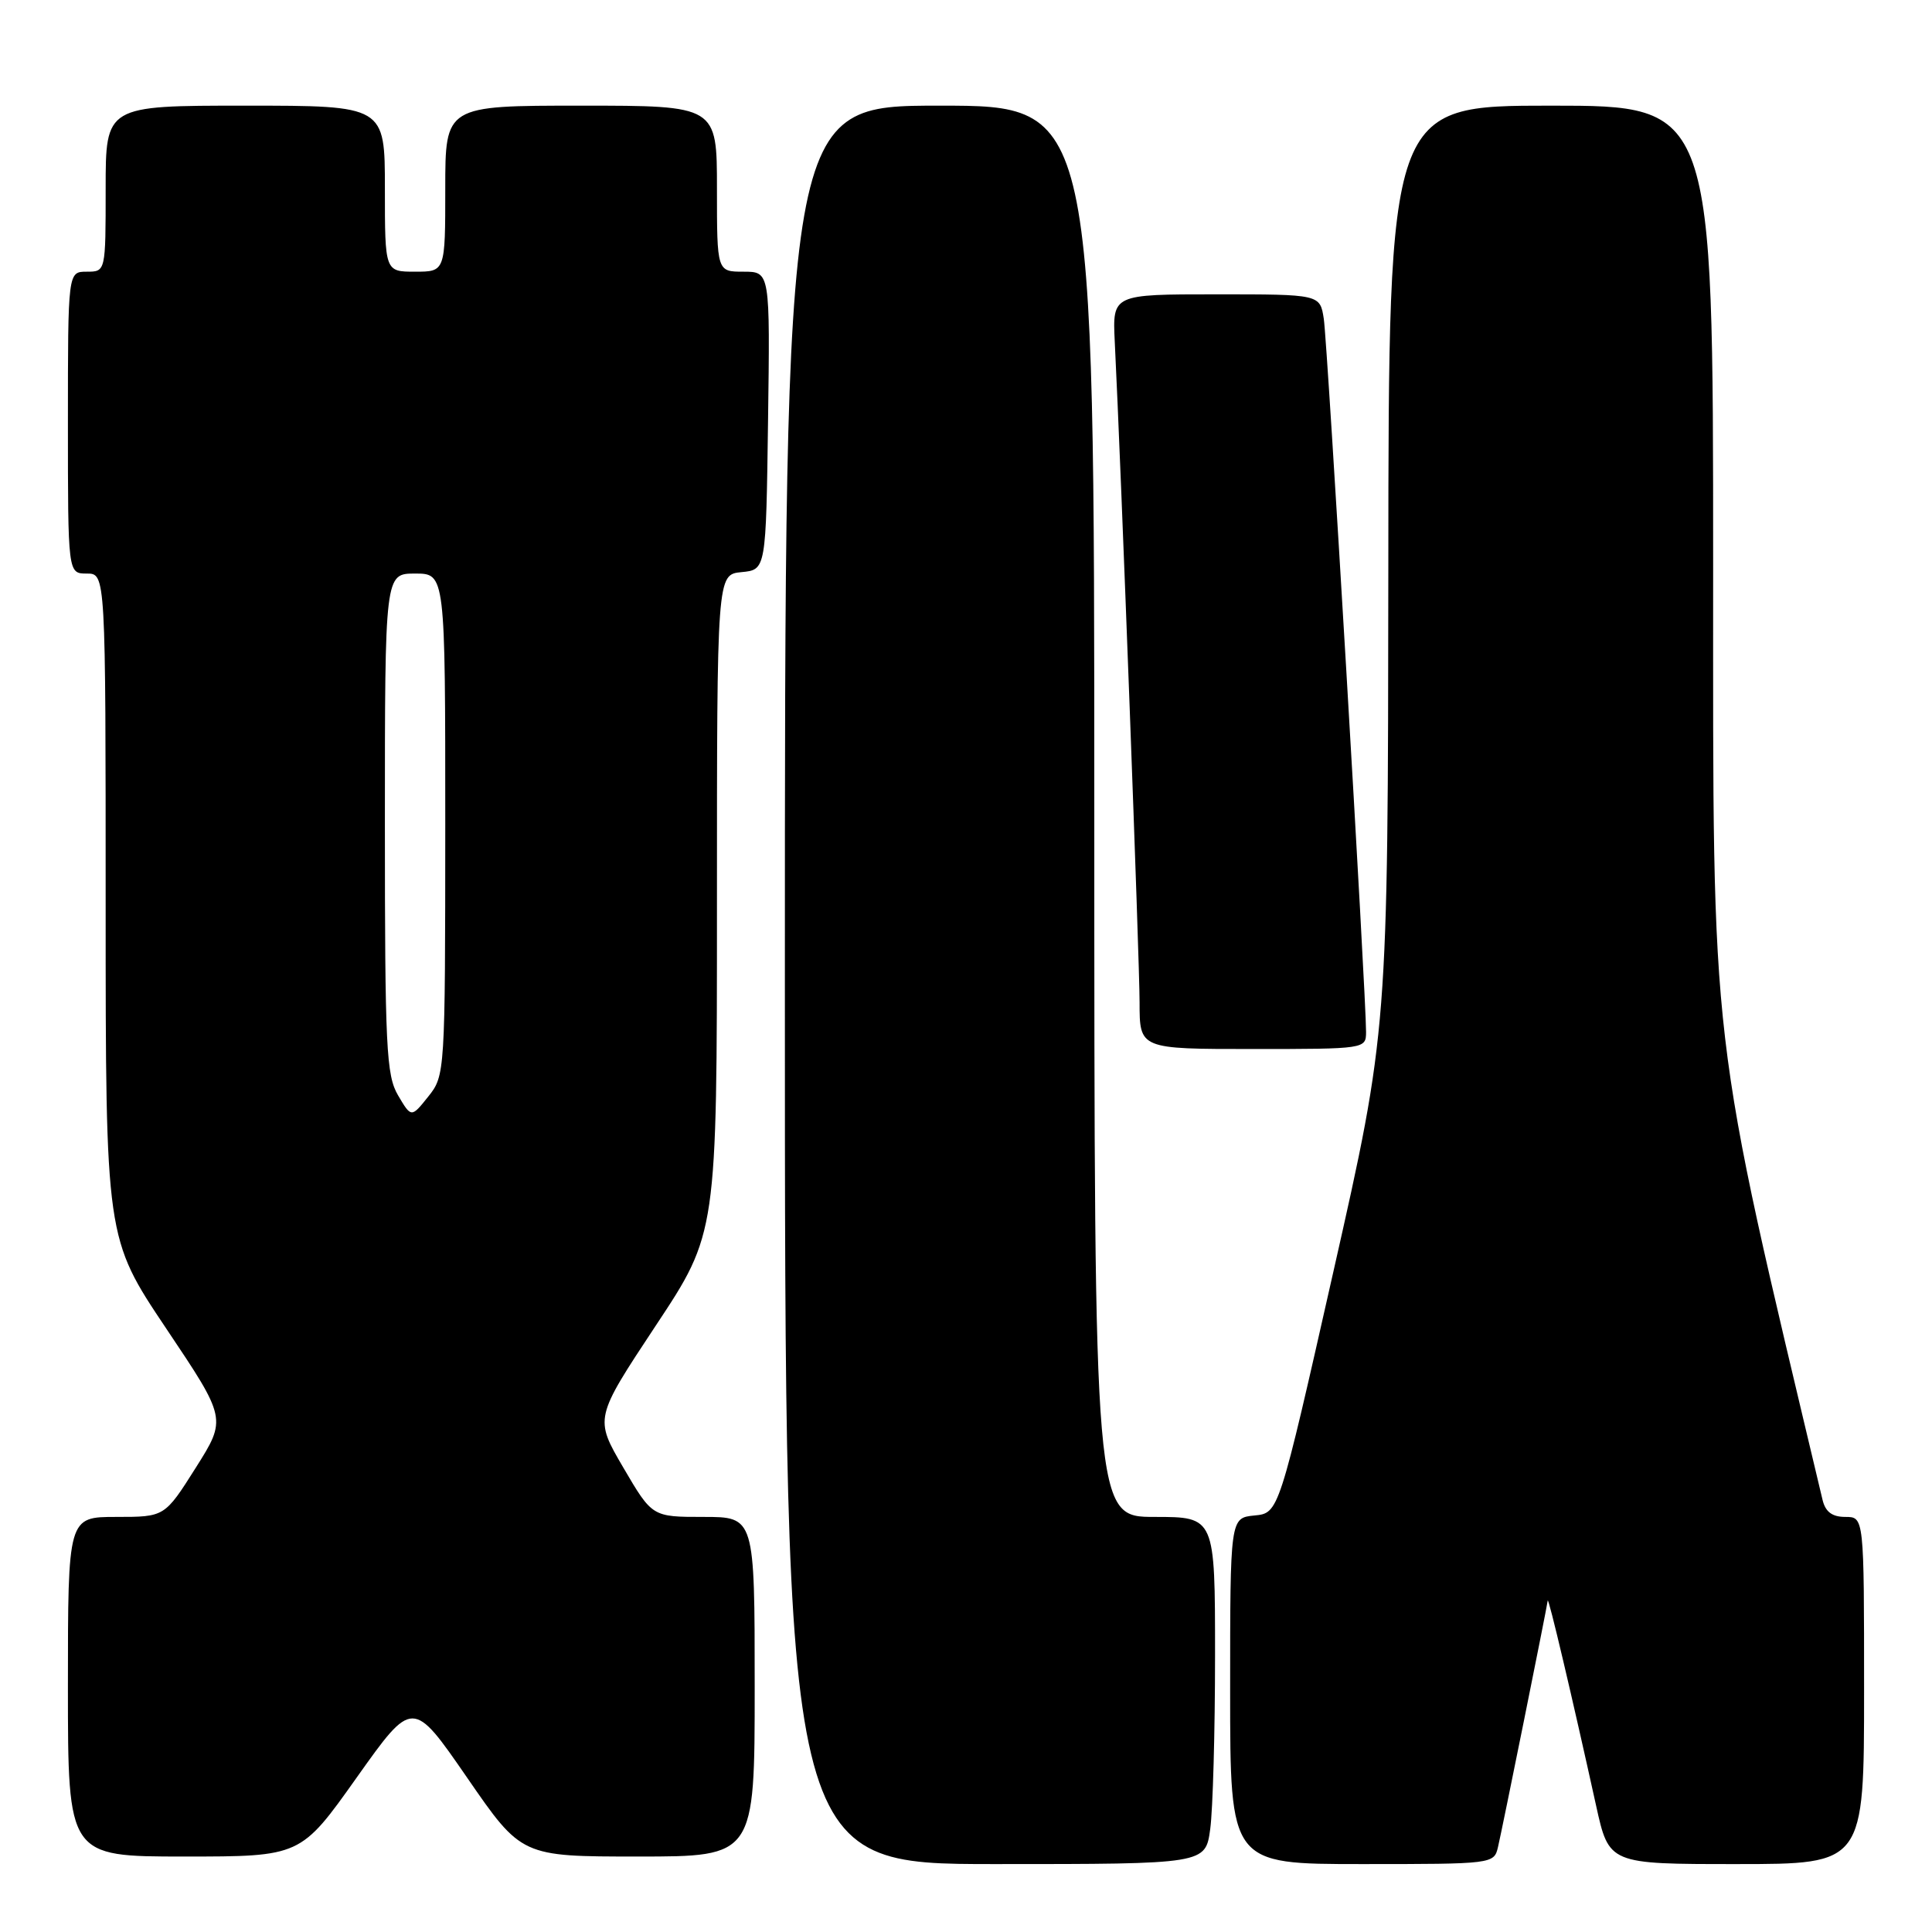 <?xml version="1.0" encoding="UTF-8" standalone="no"?>
<!DOCTYPE svg PUBLIC "-//W3C//DTD SVG 1.1//EN" "http://www.w3.org/Graphics/SVG/1.1/DTD/svg11.dtd" >
<svg xmlns="http://www.w3.org/2000/svg" xmlns:xlink="http://www.w3.org/1999/xlink" version="1.1" viewBox="0 0 256 256">
 <g >
 <path fill="currentColor"
d=" M 160.36 242.36 C 160.71 239.81 161.00 229.46 161.00 219.36 C 161.00 201.00 161.00 201.00 153.00 201.00 C 145.00 201.00 145.00 201.00 145.00 107.50 C 145.00 14.00 145.00 14.00 124.50 14.00 C 104.00 14.00 104.00 14.00 104.00 130.50 C 104.00 247.00 104.00 247.00 131.86 247.00 C 159.73 247.00 159.73 247.00 160.36 242.36 Z  M 198.49 244.75 C 199.01 242.57 204.92 213.29 205.08 212.09 C 205.17 211.50 208.32 224.86 211.49 239.25 C 213.20 247.00 213.20 247.00 230.10 247.00 C 247.00 247.00 247.00 247.00 247.00 224.00 C 247.00 201.00 247.00 201.00 244.52 201.00 C 242.77 201.00 241.88 200.33 241.50 198.75 C 226.40 135.25 227.00 140.37 227.00 74.95 C 227.00 14.00 227.00 14.00 205.50 14.00 C 184.00 14.00 184.00 14.00 183.96 75.25 C 183.91 136.50 183.91 136.50 176.68 168.50 C 169.45 200.50 169.45 200.50 166.22 200.81 C 163.00 201.13 163.00 201.13 163.00 224.06 C 163.00 247.00 163.00 247.00 180.48 247.00 C 197.79 247.00 197.97 246.98 198.49 244.75 Z  M 47.26 235.54 C 54.68 225.09 54.68 225.09 61.89 235.54 C 69.10 246.00 69.10 246.00 84.55 246.00 C 100.00 246.00 100.00 246.00 100.00 223.50 C 100.00 201.00 100.00 201.00 93.21 201.00 C 86.42 201.00 86.42 201.00 82.59 194.46 C 78.77 187.93 78.77 187.93 86.88 175.67 C 95.00 163.42 95.00 163.42 95.00 119.77 C 95.00 76.13 95.00 76.13 98.25 75.81 C 101.50 75.50 101.50 75.50 101.77 55.75 C 102.04 36.00 102.04 36.00 98.52 36.00 C 95.00 36.00 95.00 36.00 95.00 25.00 C 95.00 14.00 95.00 14.00 77.00 14.00 C 59.00 14.00 59.00 14.00 59.00 25.00 C 59.00 36.00 59.00 36.00 55.00 36.00 C 51.00 36.00 51.00 36.00 51.00 25.00 C 51.00 14.00 51.00 14.00 32.50 14.00 C 14.00 14.00 14.00 14.00 14.00 25.00 C 14.00 36.00 14.00 36.00 11.50 36.00 C 9.00 36.00 9.00 36.00 9.00 56.00 C 9.00 76.00 9.00 76.00 11.50 76.00 C 14.00 76.00 14.00 76.00 14.00 120.03 C 14.00 164.06 14.00 164.06 22.02 176.03 C 30.04 187.99 30.04 187.99 25.93 194.50 C 21.82 201.00 21.82 201.00 15.41 201.00 C 9.00 201.00 9.00 201.00 9.00 223.50 C 9.00 246.00 9.00 246.00 24.42 246.00 C 39.84 246.00 39.84 246.00 47.26 235.54 Z  M 181.01 136.75 C 181.03 132.11 175.89 45.37 175.41 42.25 C 174.91 39.00 174.91 39.00 161.16 39.00 C 147.41 39.00 147.41 39.00 147.71 45.25 C 148.56 62.26 151.00 127.42 151.00 132.83 C 151.00 139.00 151.00 139.00 166.00 139.00 C 180.89 139.00 181.00 138.98 181.01 136.75 Z  M 52.75 145.15 C 51.18 142.49 51.00 138.81 51.00 109.10 C 51.00 76.00 51.00 76.00 55.00 76.00 C 59.00 76.00 59.00 76.00 59.00 109.25 C 58.99 142.21 58.97 142.52 56.74 145.31 C 54.50 148.11 54.50 148.11 52.75 145.15 Z "/>
</g>
</svg>